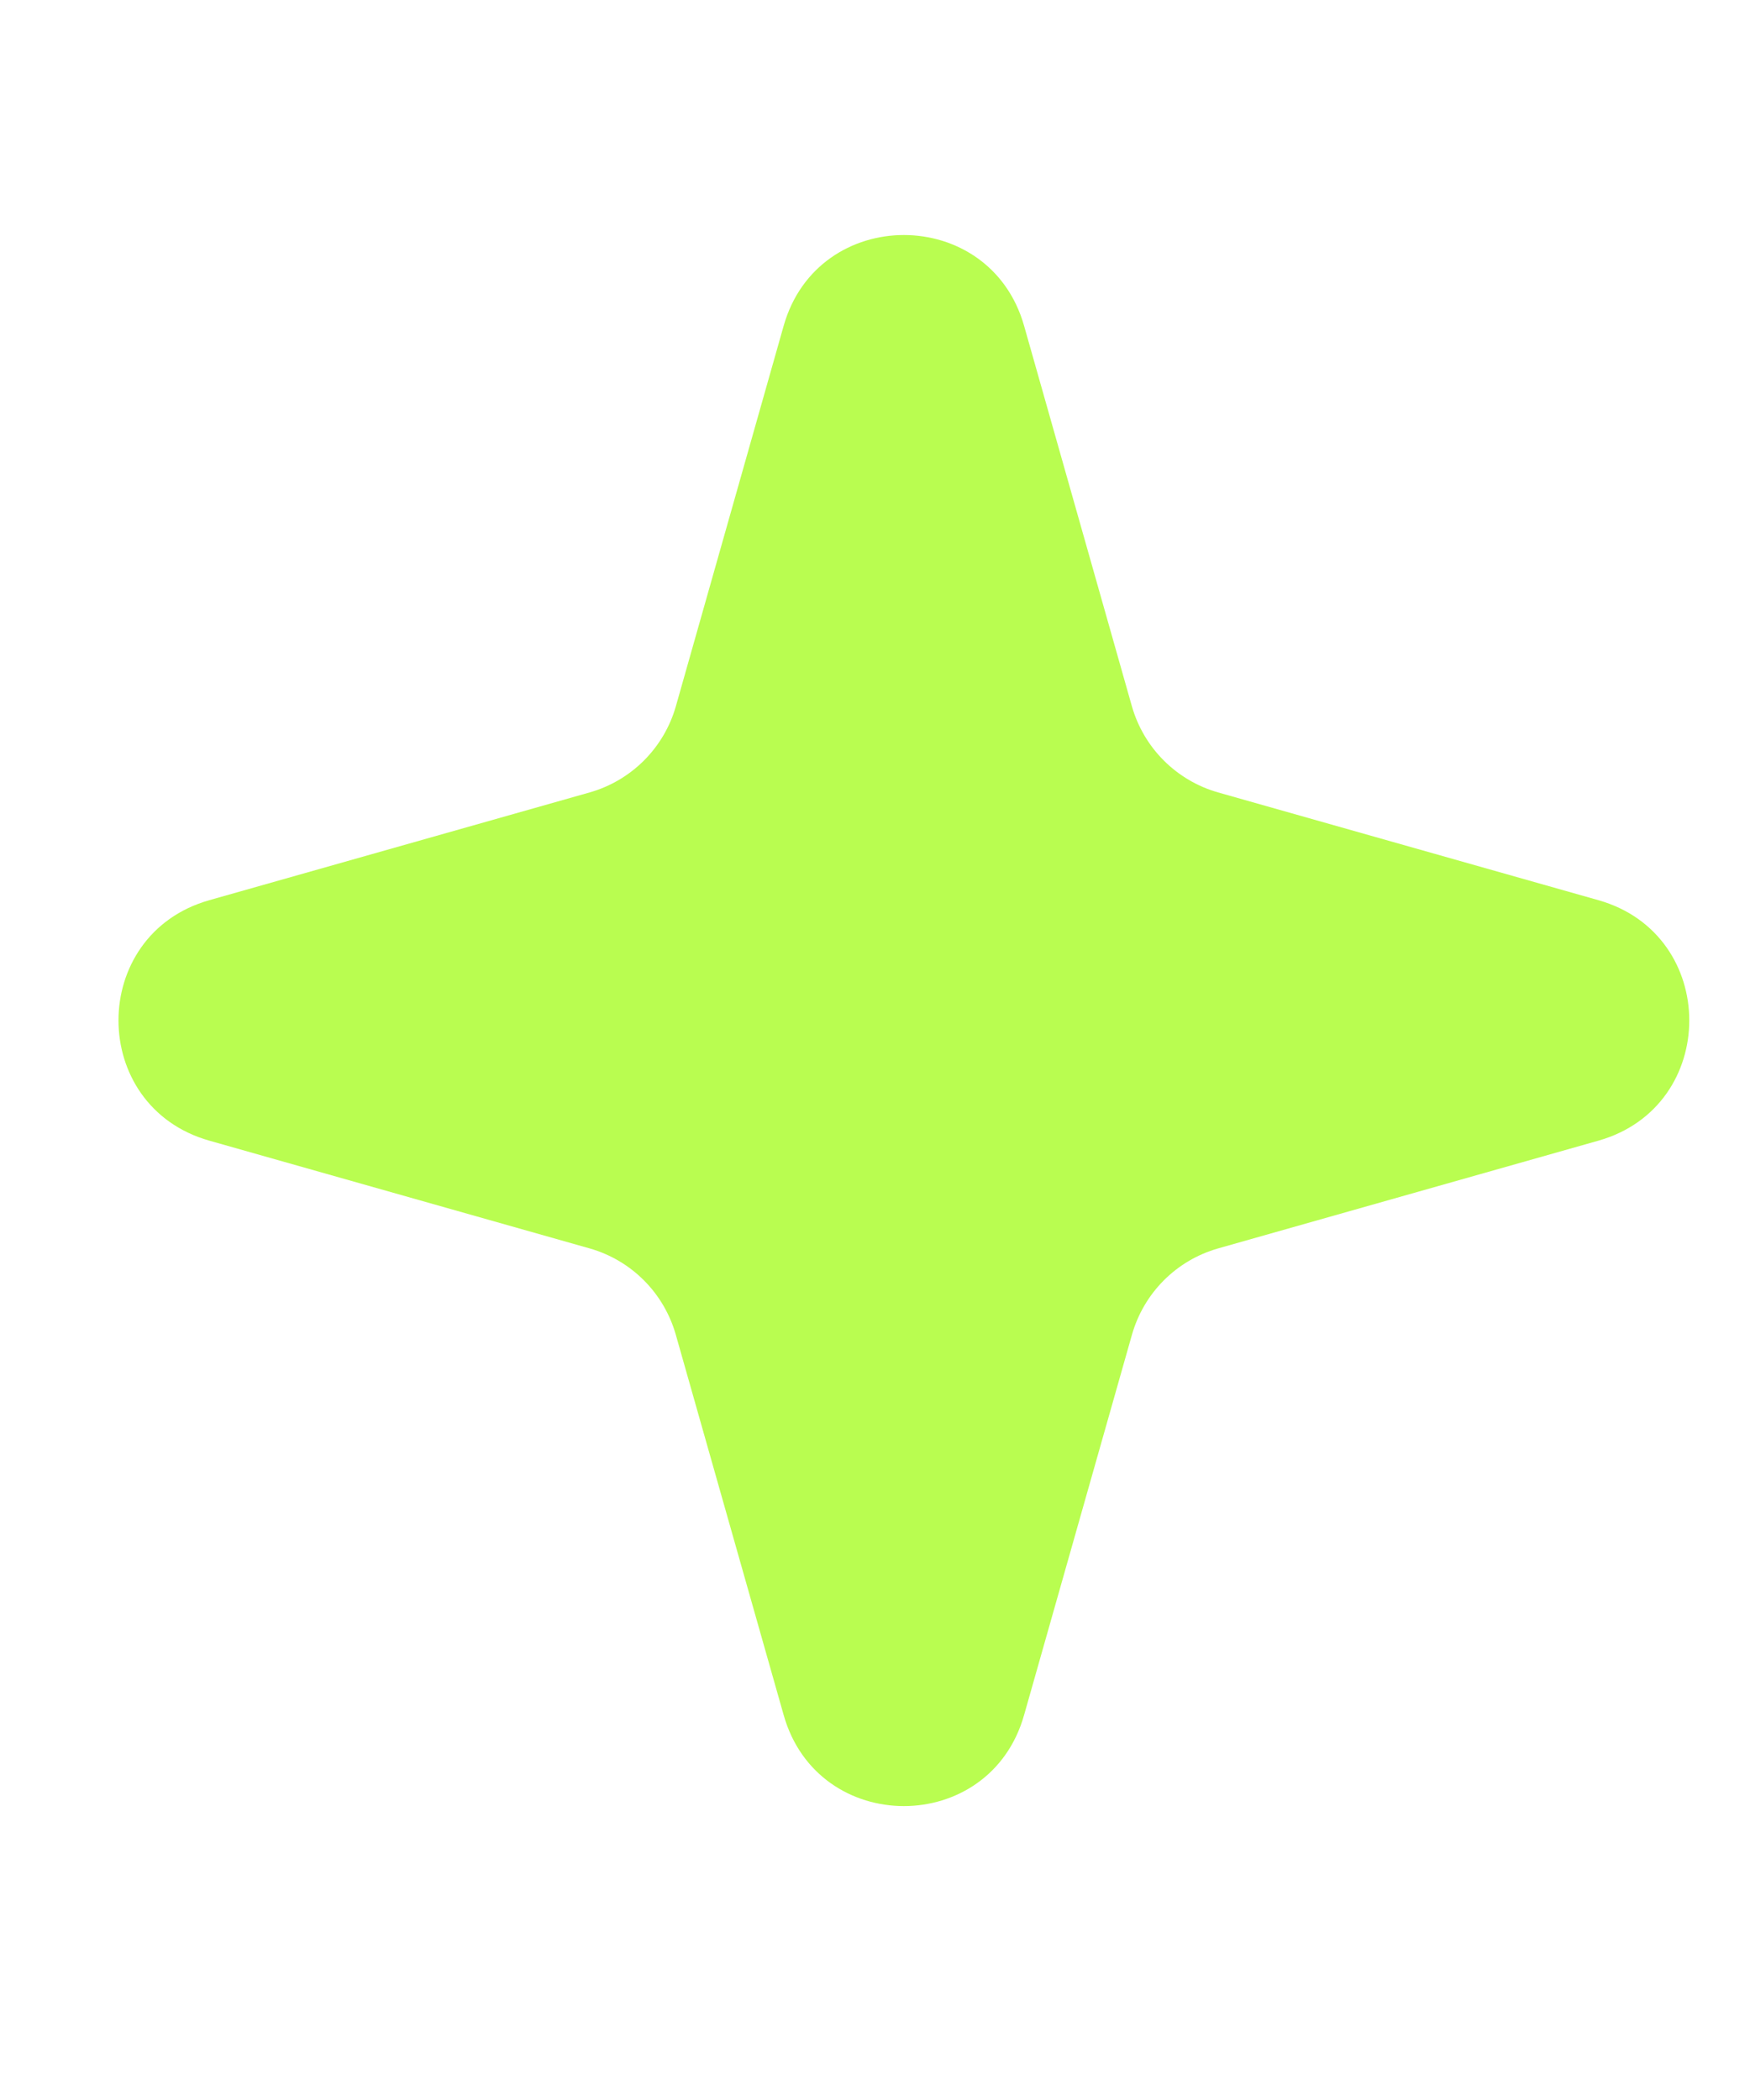<svg width="5" height="6" viewBox="0 0 5 6" fill="none" xmlns="http://www.w3.org/2000/svg">
<path d="M2.239 0.931C2.337 0.585 2.828 0.585 2.926 0.931L3.234 2.018C3.268 2.137 3.361 2.23 3.48 2.264L4.567 2.572C4.913 2.67 4.913 3.161 4.567 3.259L3.48 3.567C3.361 3.601 3.268 3.694 3.234 3.814L2.926 4.9C2.828 5.247 2.337 5.247 2.239 4.9L1.931 3.814C1.897 3.694 1.804 3.601 1.685 3.567L0.598 3.259C0.252 3.161 0.252 2.67 0.598 2.572L1.685 2.264C1.804 2.23 1.897 2.137 1.931 2.018L2.239 0.931Z" fill="#B9FD50"/>
</svg>
